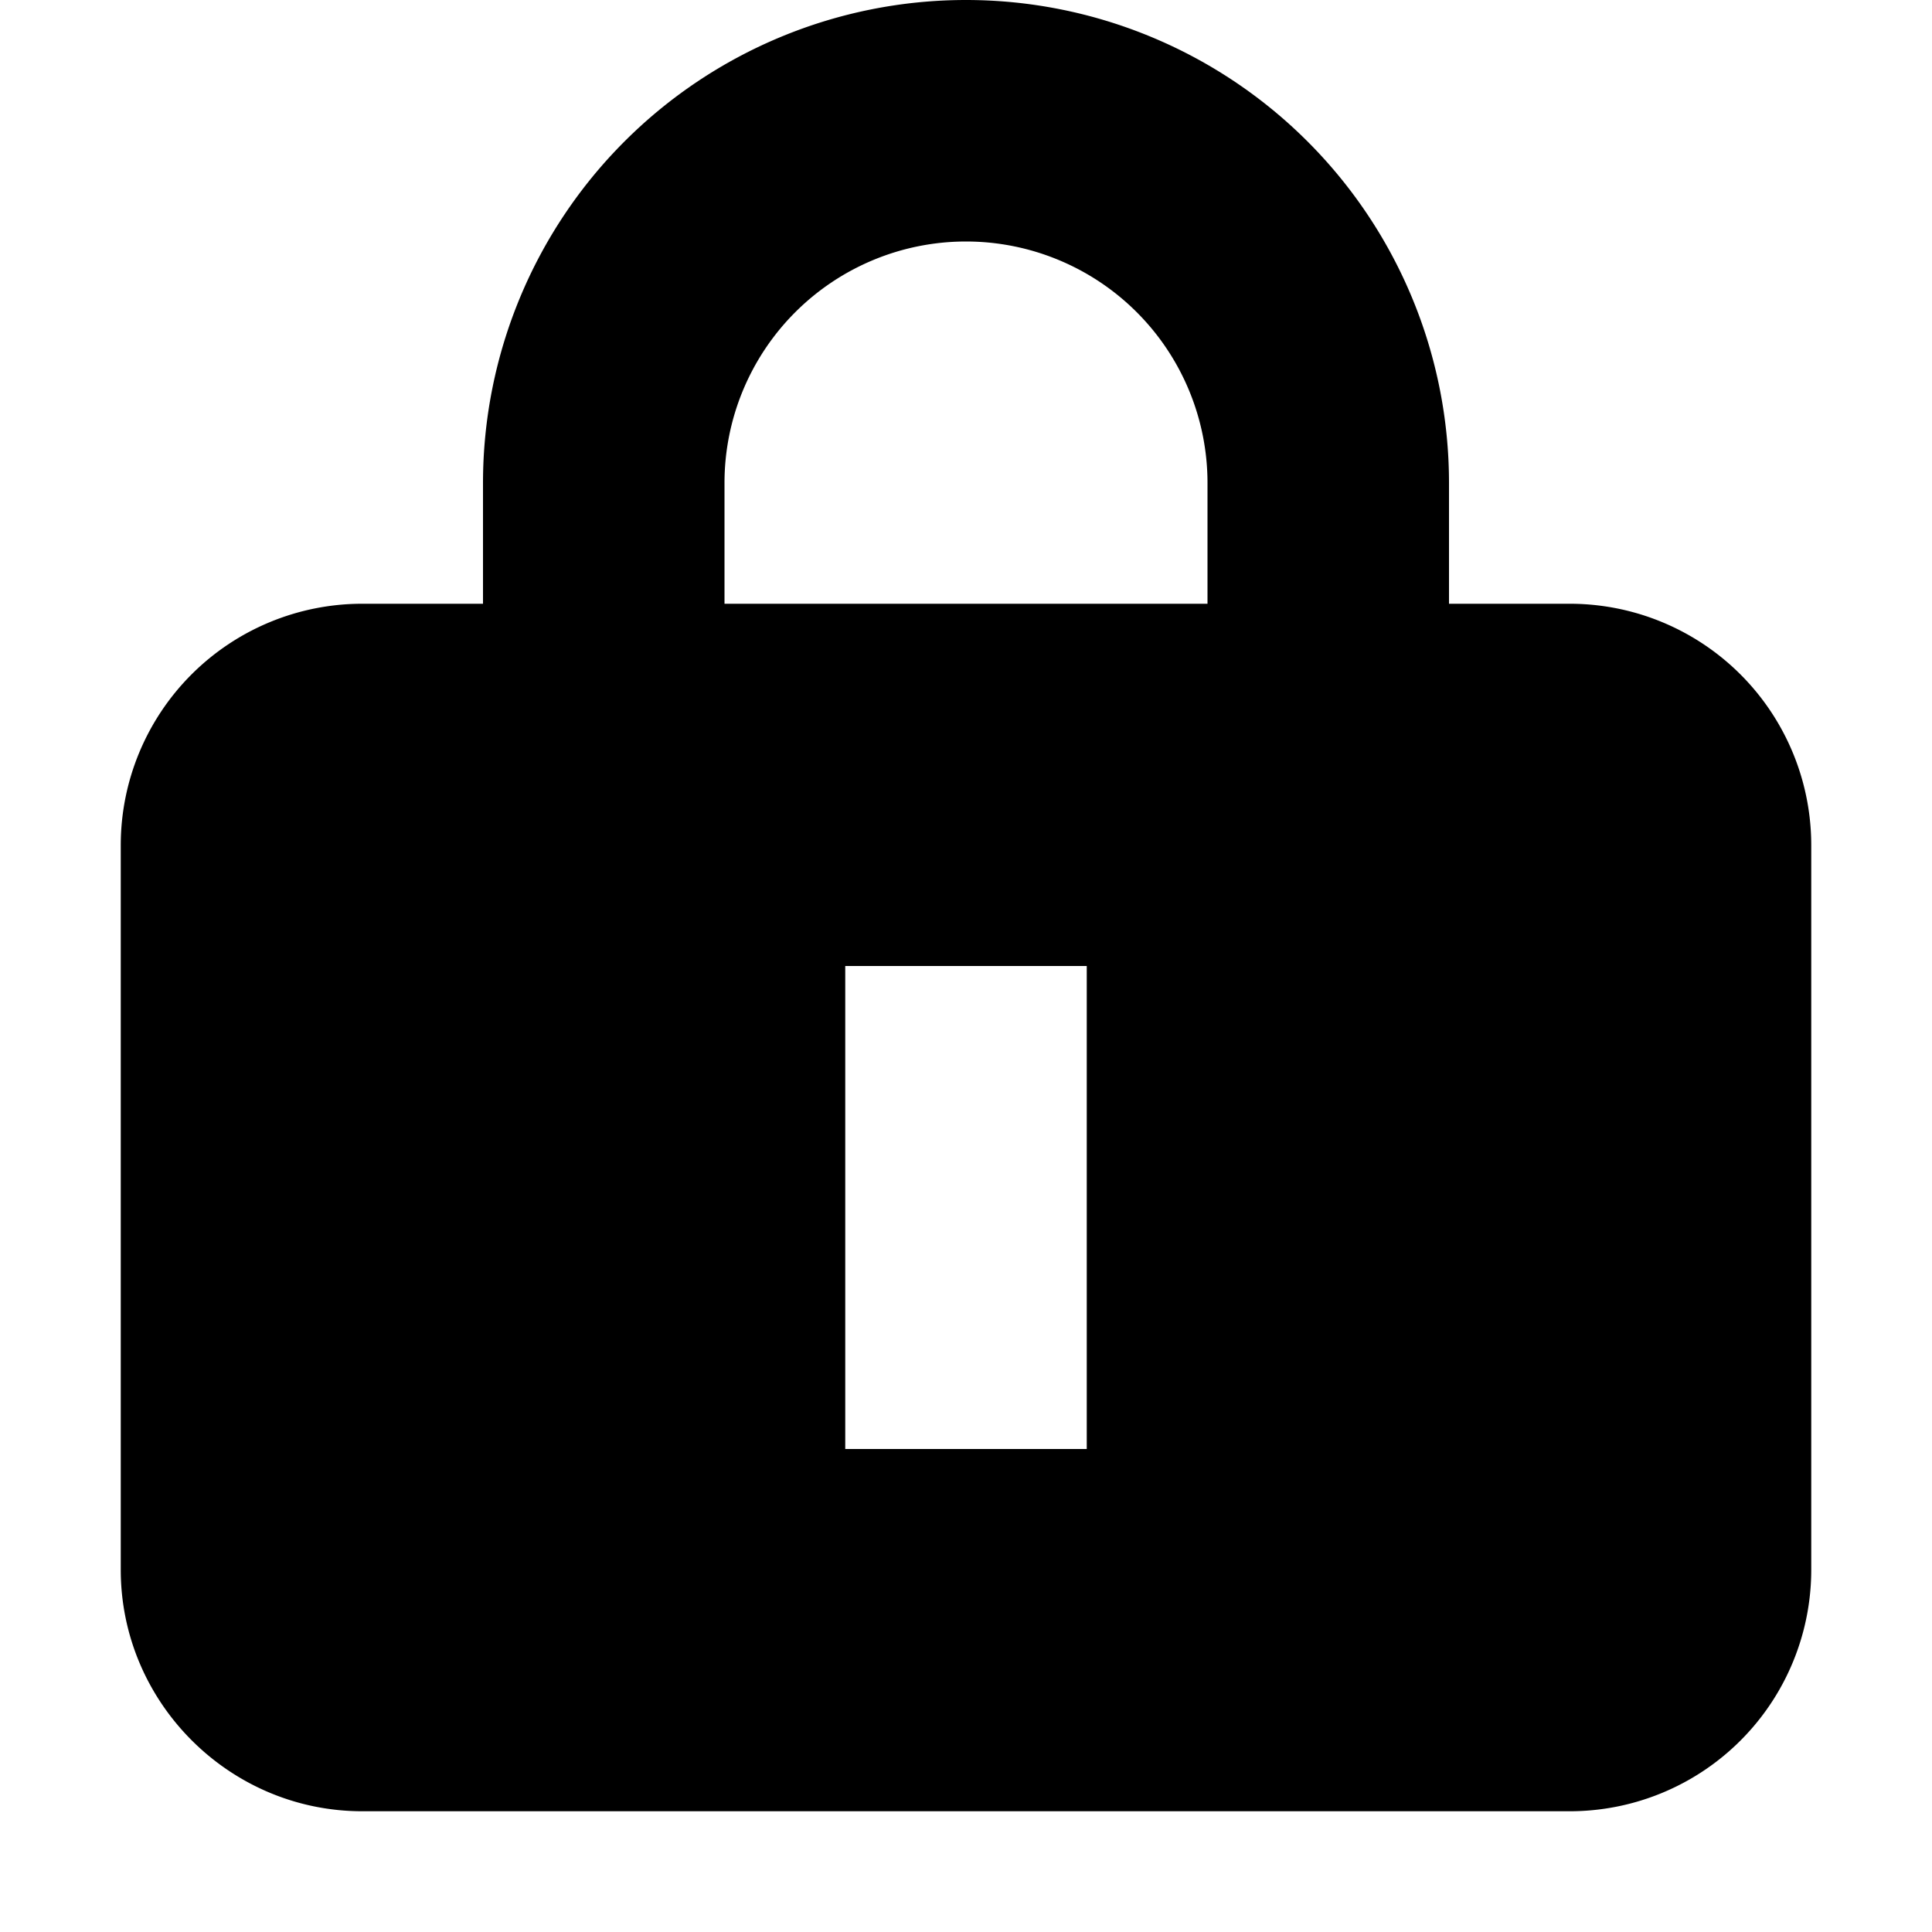 <svg xmlns="http://www.w3.org/2000/svg" width="16" height="16"><path d="M4 5H3a2 2 0 0 0-2 2v6c0 1.1.9 2 2 2h10a2 2 0 0 0 2-2V7a2 2 0 0 0-2-2h-1V4a4 4 0 0 0-8 0zm2-1a2 2 0 1 1 4 0v1H6zm3 4v4H7V8z"/></svg>